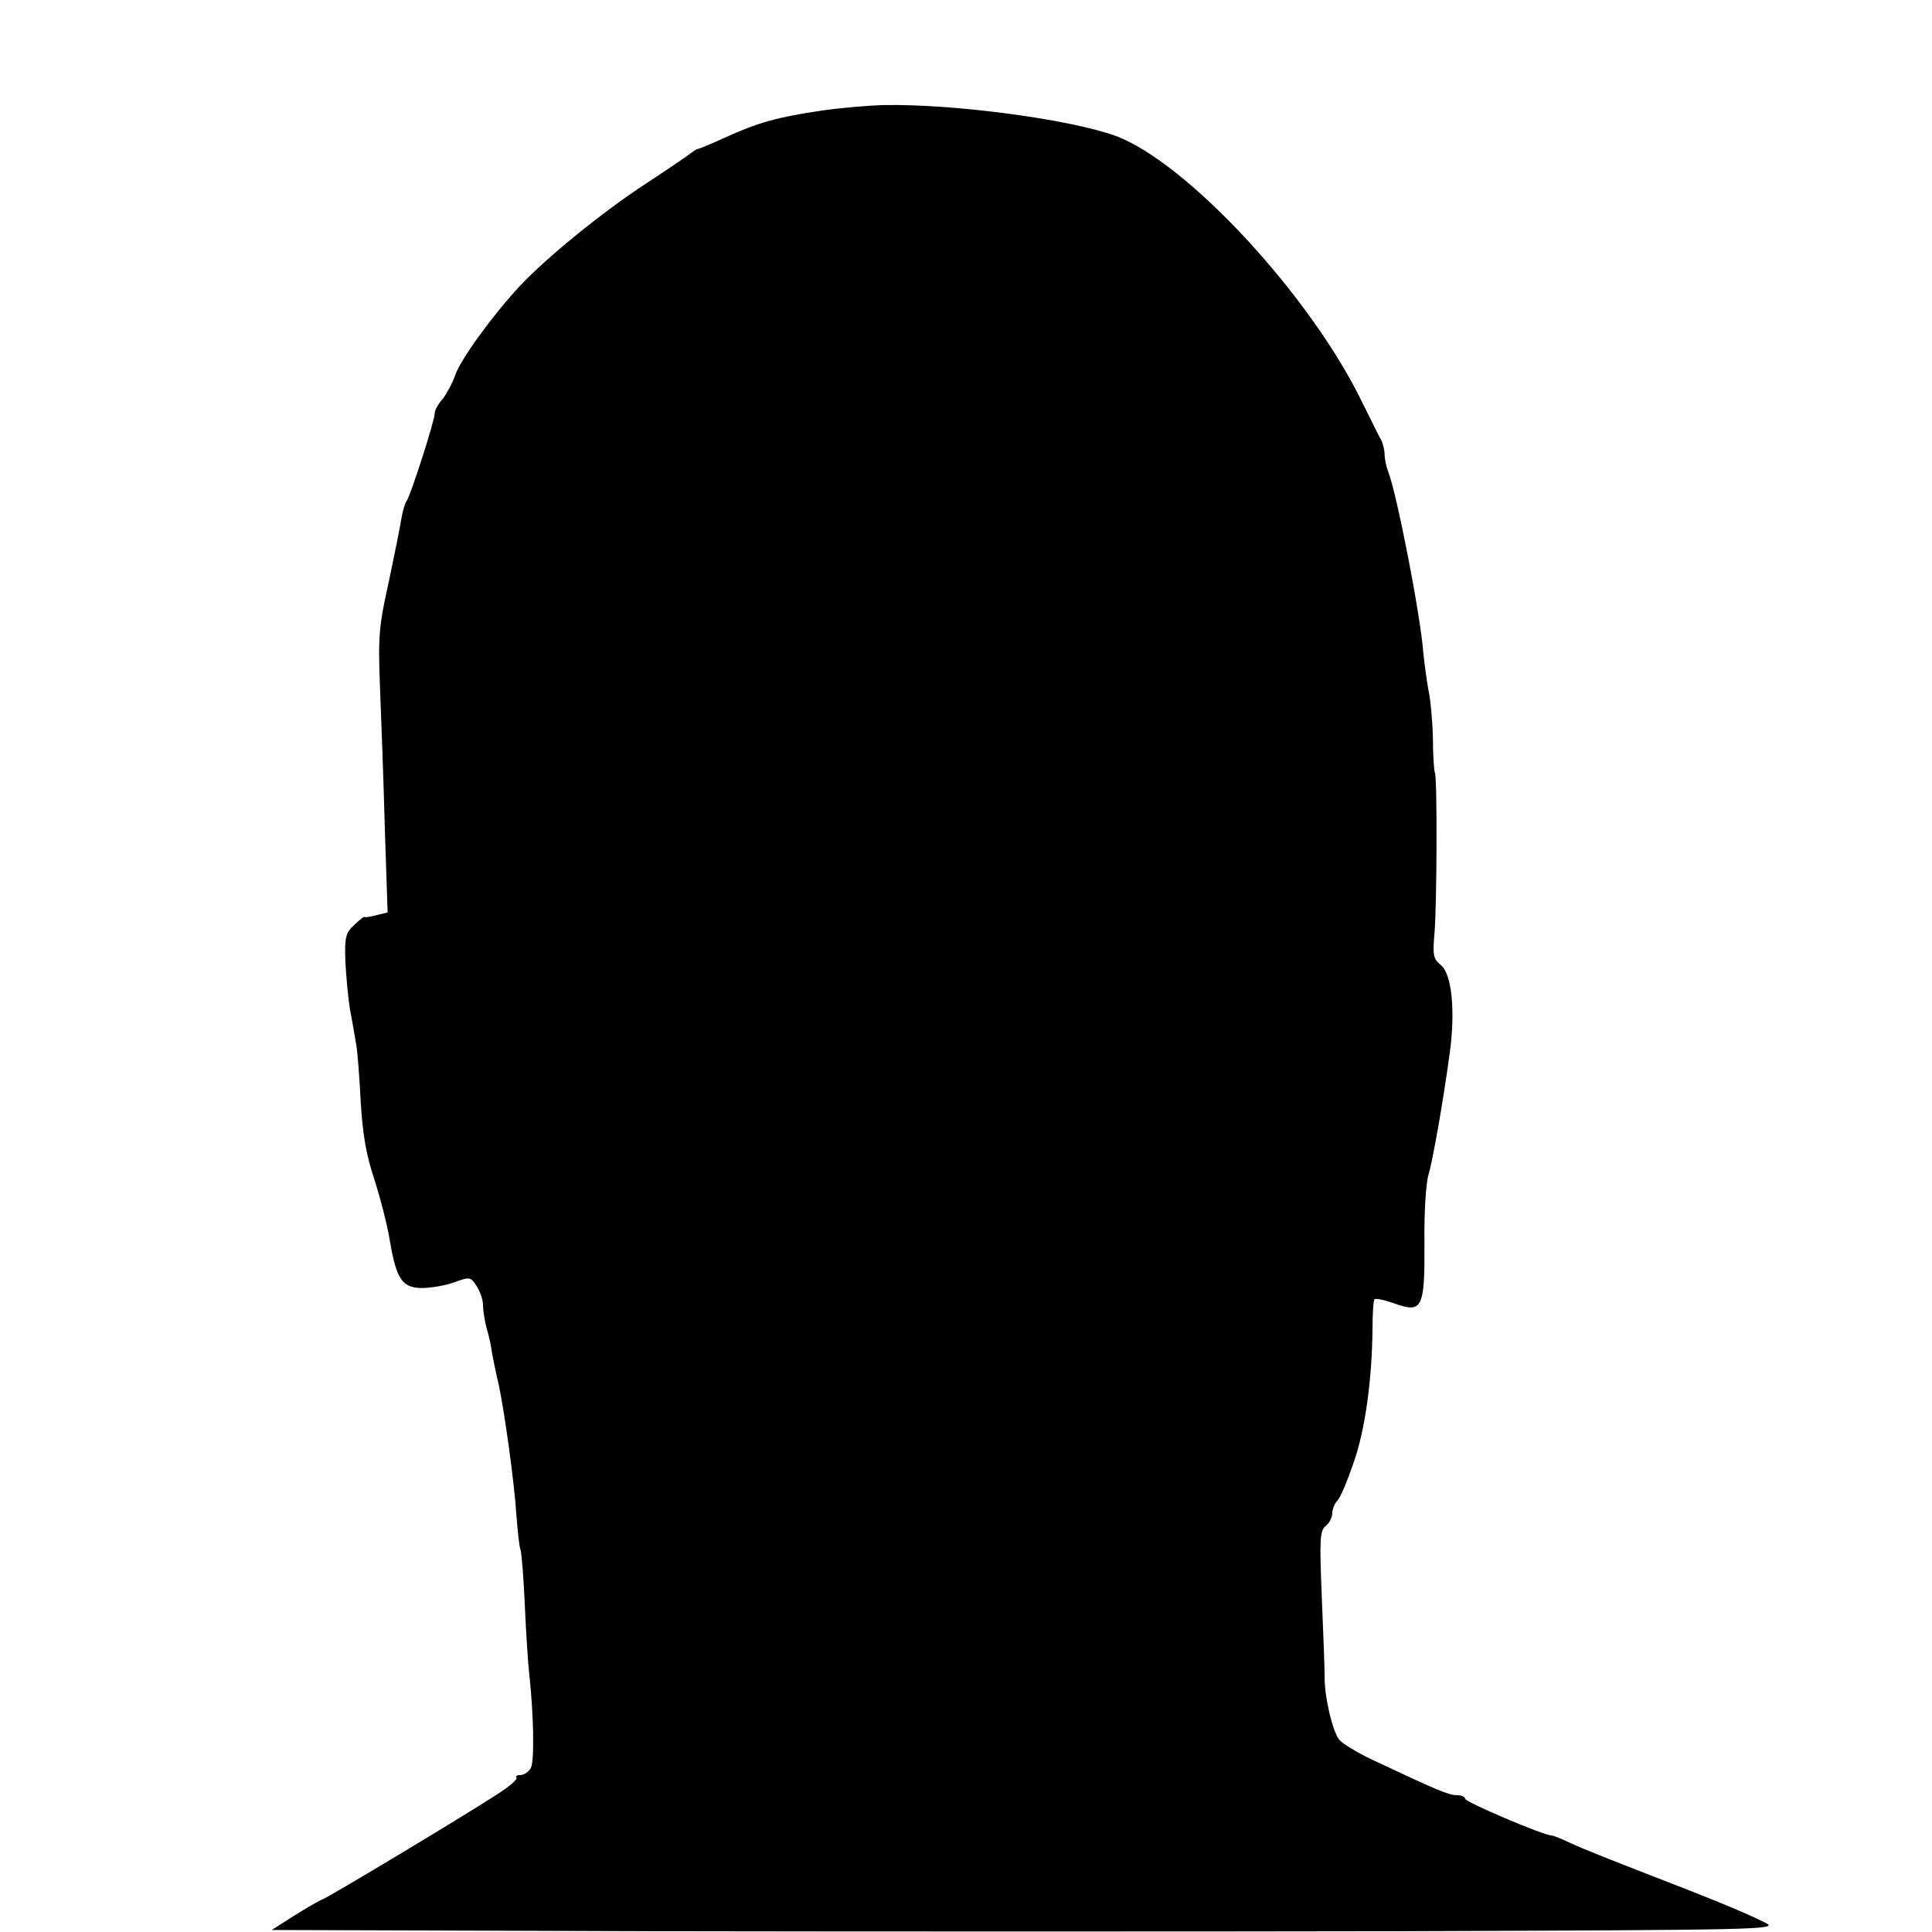 <?xml version="1.0" standalone="no"?>
<!DOCTYPE svg PUBLIC "-//W3C//DTD SVG 20010904//EN"
 "http://www.w3.org/TR/2001/REC-SVG-20010904/DTD/svg10.dtd">
<svg version="1.0" xmlns="http://www.w3.org/2000/svg"
 width="480pt" height="480pt" viewBox="0 0 480 480"
 preserveAspectRatio="xMidYMid meet">
<g transform="translate(0,480) scale(0.1,-0.1)"
fill="#000000" stroke="none">
<path d="M2040 4525 c-109 -16 -158 -30 -237 -66 -35 -16 -66 -29 -69 -29 -3
0 -10 -5 -17 -10 -7 -6 -57 -40 -112 -76 -110 -72 -246 -183 -313 -254 -67
-72 -148 -183 -161 -222 -7 -20 -21 -46 -31 -59 -11 -12 -20 -28 -20 -36 0
-18 -60 -205 -70 -218 -4 -5 -10 -26 -13 -45 -3 -19 -17 -89 -31 -155 -24
-108 -27 -133 -22 -260 3 -77 9 -235 12 -351 l7 -211 -29 -7 c-16 -4 -29 -6
-29 -4 0 2 -11 -7 -25 -20 -21 -20 -24 -29 -22 -90 2 -38 7 -93 12 -123 6 -30
12 -67 15 -84 3 -16 8 -79 11 -140 5 -82 13 -132 34 -195 15 -47 33 -116 39
-155 16 -94 31 -115 80 -115 21 0 57 6 79 14 39 14 41 14 56 -9 9 -14 16 -35
16 -47 0 -13 4 -39 9 -58 6 -19 12 -48 14 -65 3 -16 10 -50 16 -75 14 -65 39
-243 44 -325 3 -38 7 -77 10 -85 3 -8 8 -71 11 -140 3 -69 8 -145 11 -170 11
-100 13 -215 4 -232 -5 -10 -17 -18 -26 -18 -9 0 -13 -3 -10 -7 4 -3 -19 -23
-51 -43 -88 -57 -408 -249 -429 -258 -10 -4 -43 -23 -73 -42 l-55 -35 937 -3
c516 -1 1359 -1 1873 0 882 3 934 4 903 20 -49 25 -137 61 -298 123 -80 31
-163 64 -186 75 -23 11 -45 20 -50 20 -19 0 -214 83 -214 91 0 5 -9 9 -21 9
-20 0 -46 11 -214 90 -33 16 -68 37 -77 47 -17 19 -38 109 -37 158 0 17 -3
104 -7 195 -6 147 -5 167 10 179 9 7 16 22 16 32 0 9 6 24 13 31 7 7 25 50 40
94 29 82 46 209 47 335 0 36 2 68 5 71 3 3 26 -2 51 -11 68 -24 74 -11 73 154
-1 73 4 148 10 166 10 34 35 172 53 304 14 104 5 195 -22 217 -19 16 -21 24
-16 80 6 73 7 388 1 398 -2 3 -5 42 -5 86 -1 43 -6 97 -11 119 -4 22 -10 65
-13 95 -7 93 -66 395 -87 448 -5 13 -9 32 -9 43 0 10 -4 27 -9 37 -6 9 -25 50
-45 89 -128 267 -439 602 -616 666 -115 41 -399 79 -573 76 -40 -1 -110 -7
-157 -14z"/>
</g>
</svg>
